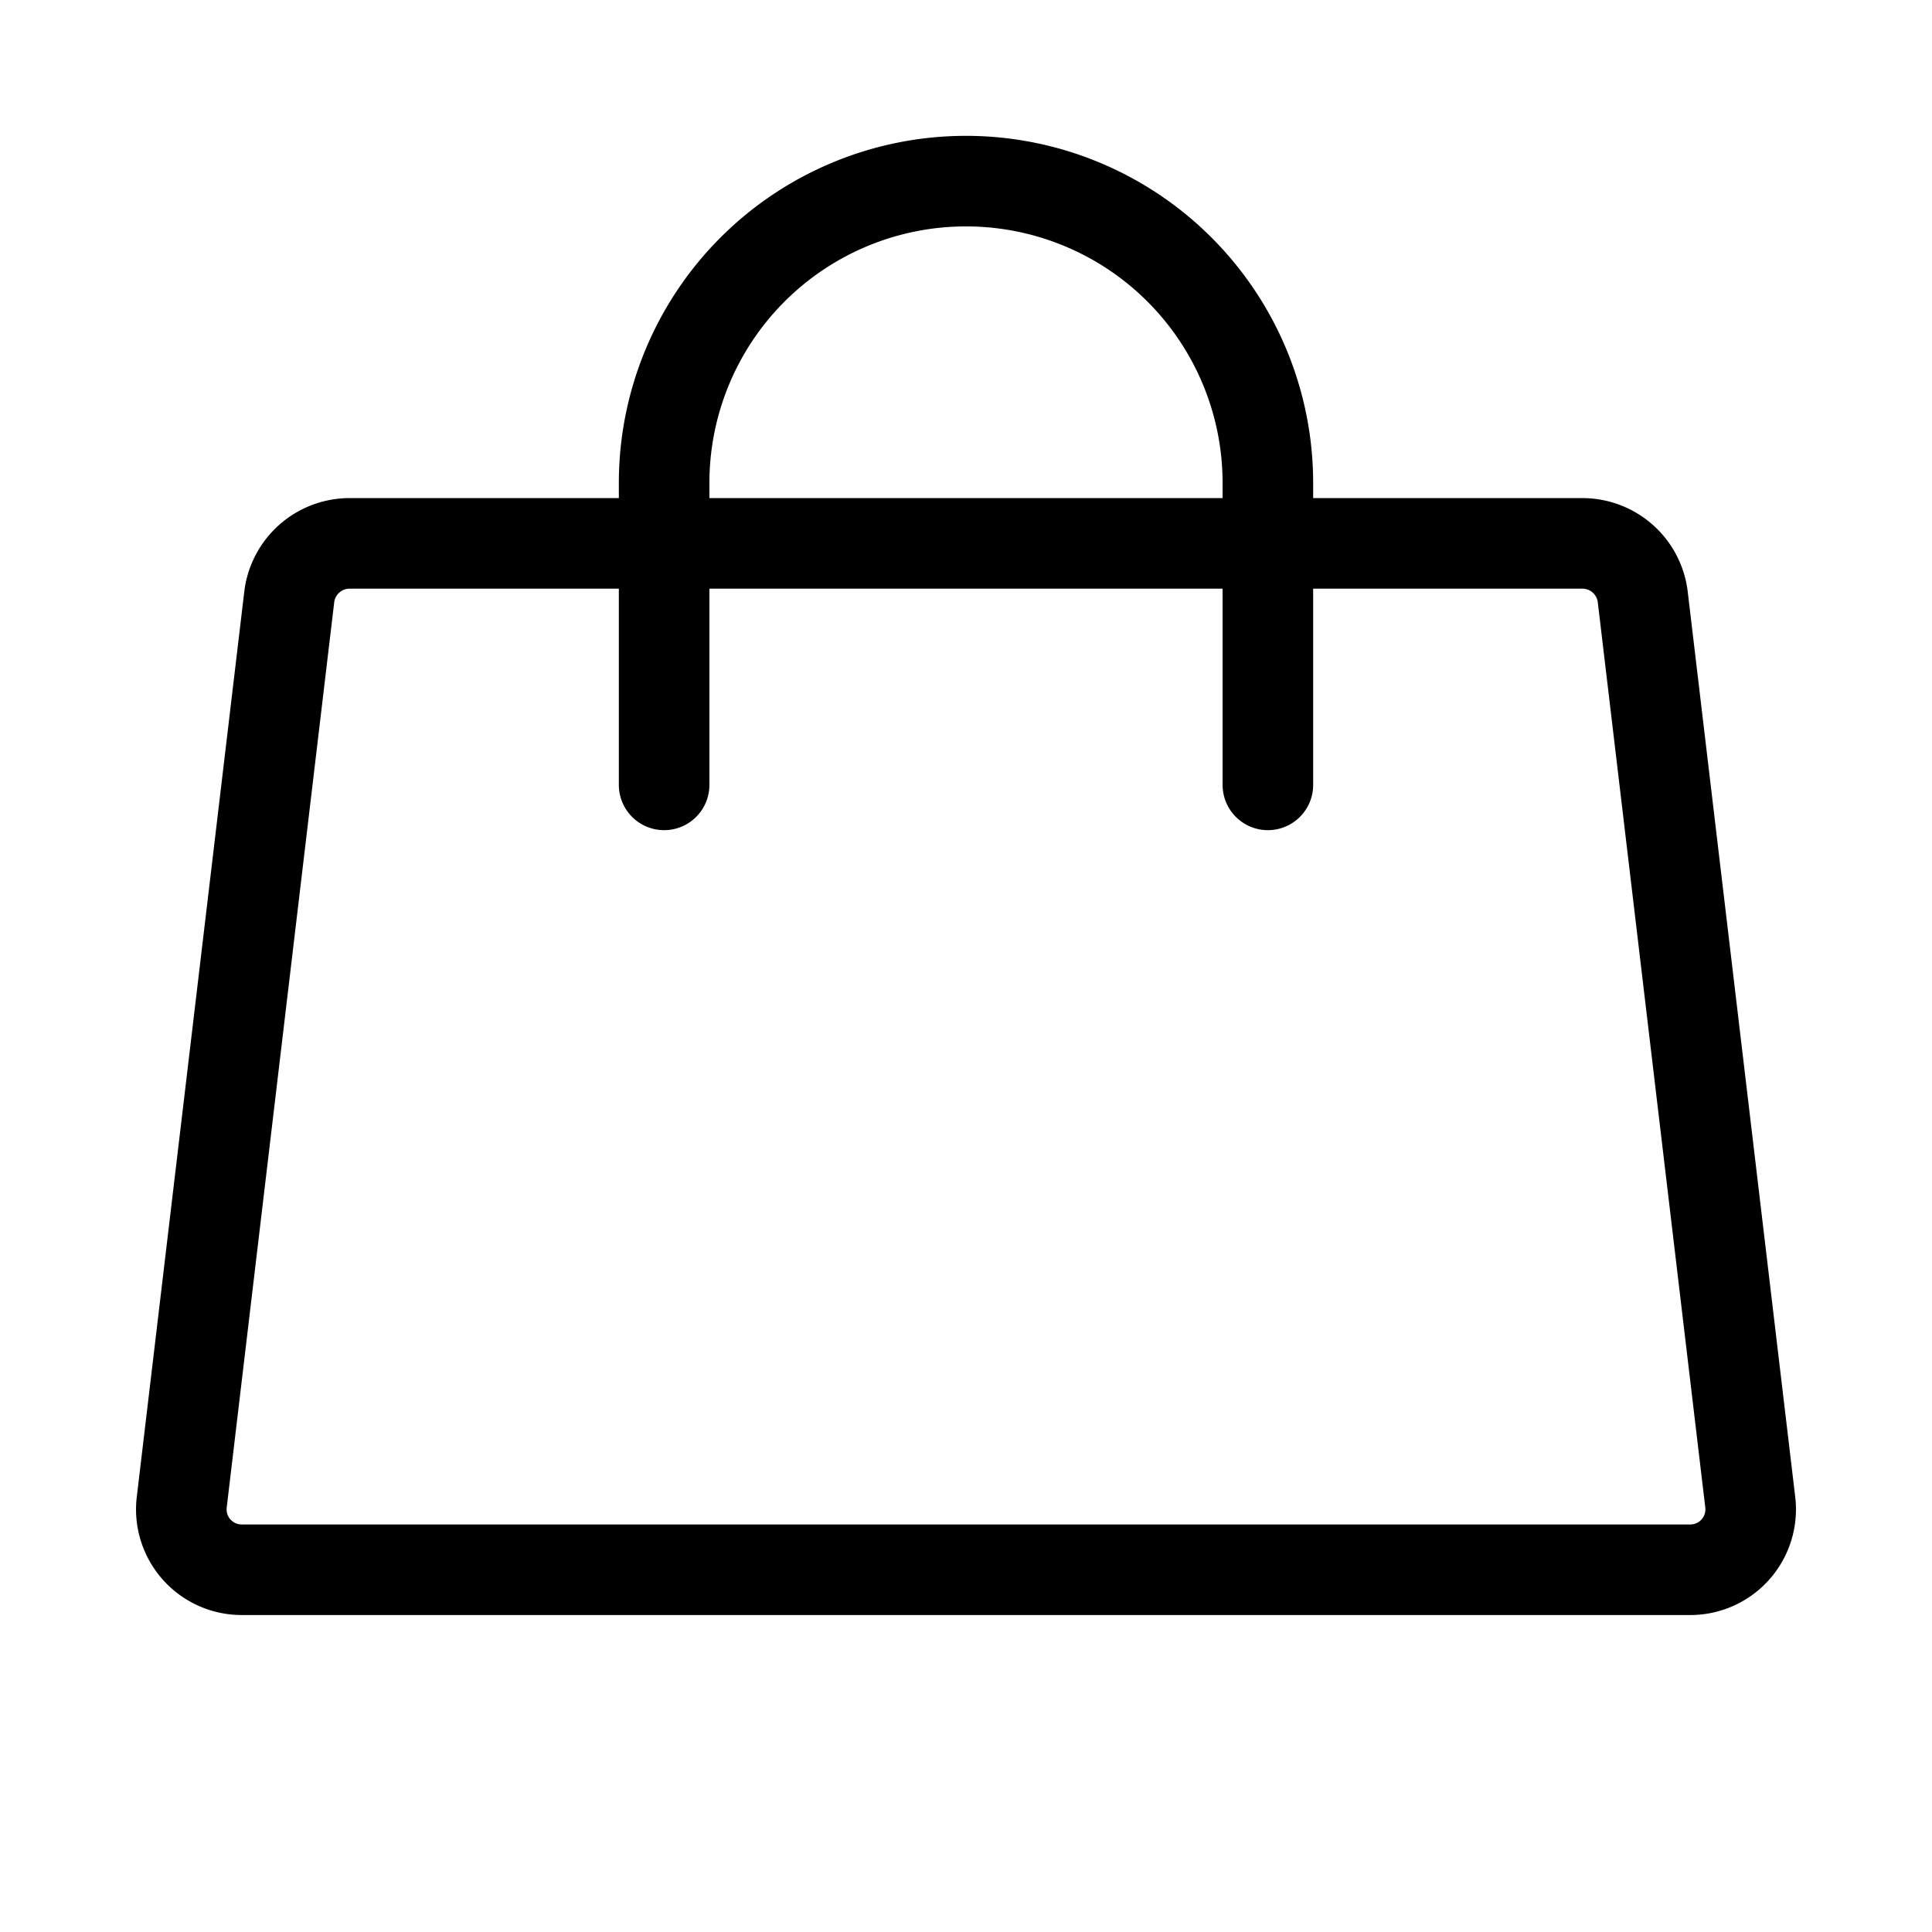 <svg xmlns="http://www.w3.org/2000/svg" viewBox="0 0 256 256"><rect width="256" height="256" fill="none"/><path d="M209.67,72H46.33a8.06,8.06,0,0,0-8,7.07l-14.25,120a8,8,0,0,0,8,8.93H223.92a8,8,0,0,0,8-8.93l-14.25-120A8.06,8.06,0,0,0,209.67,72Z" fill="none" stroke="#000" stroke-linecap="round" stroke-linejoin="round" stroke-width="12"/><path d="M88,104V64a40,40,0,0,1,80,0v40" fill="none" stroke="#000" stroke-linecap="round" stroke-linejoin="round" stroke-width="12"/></svg>
